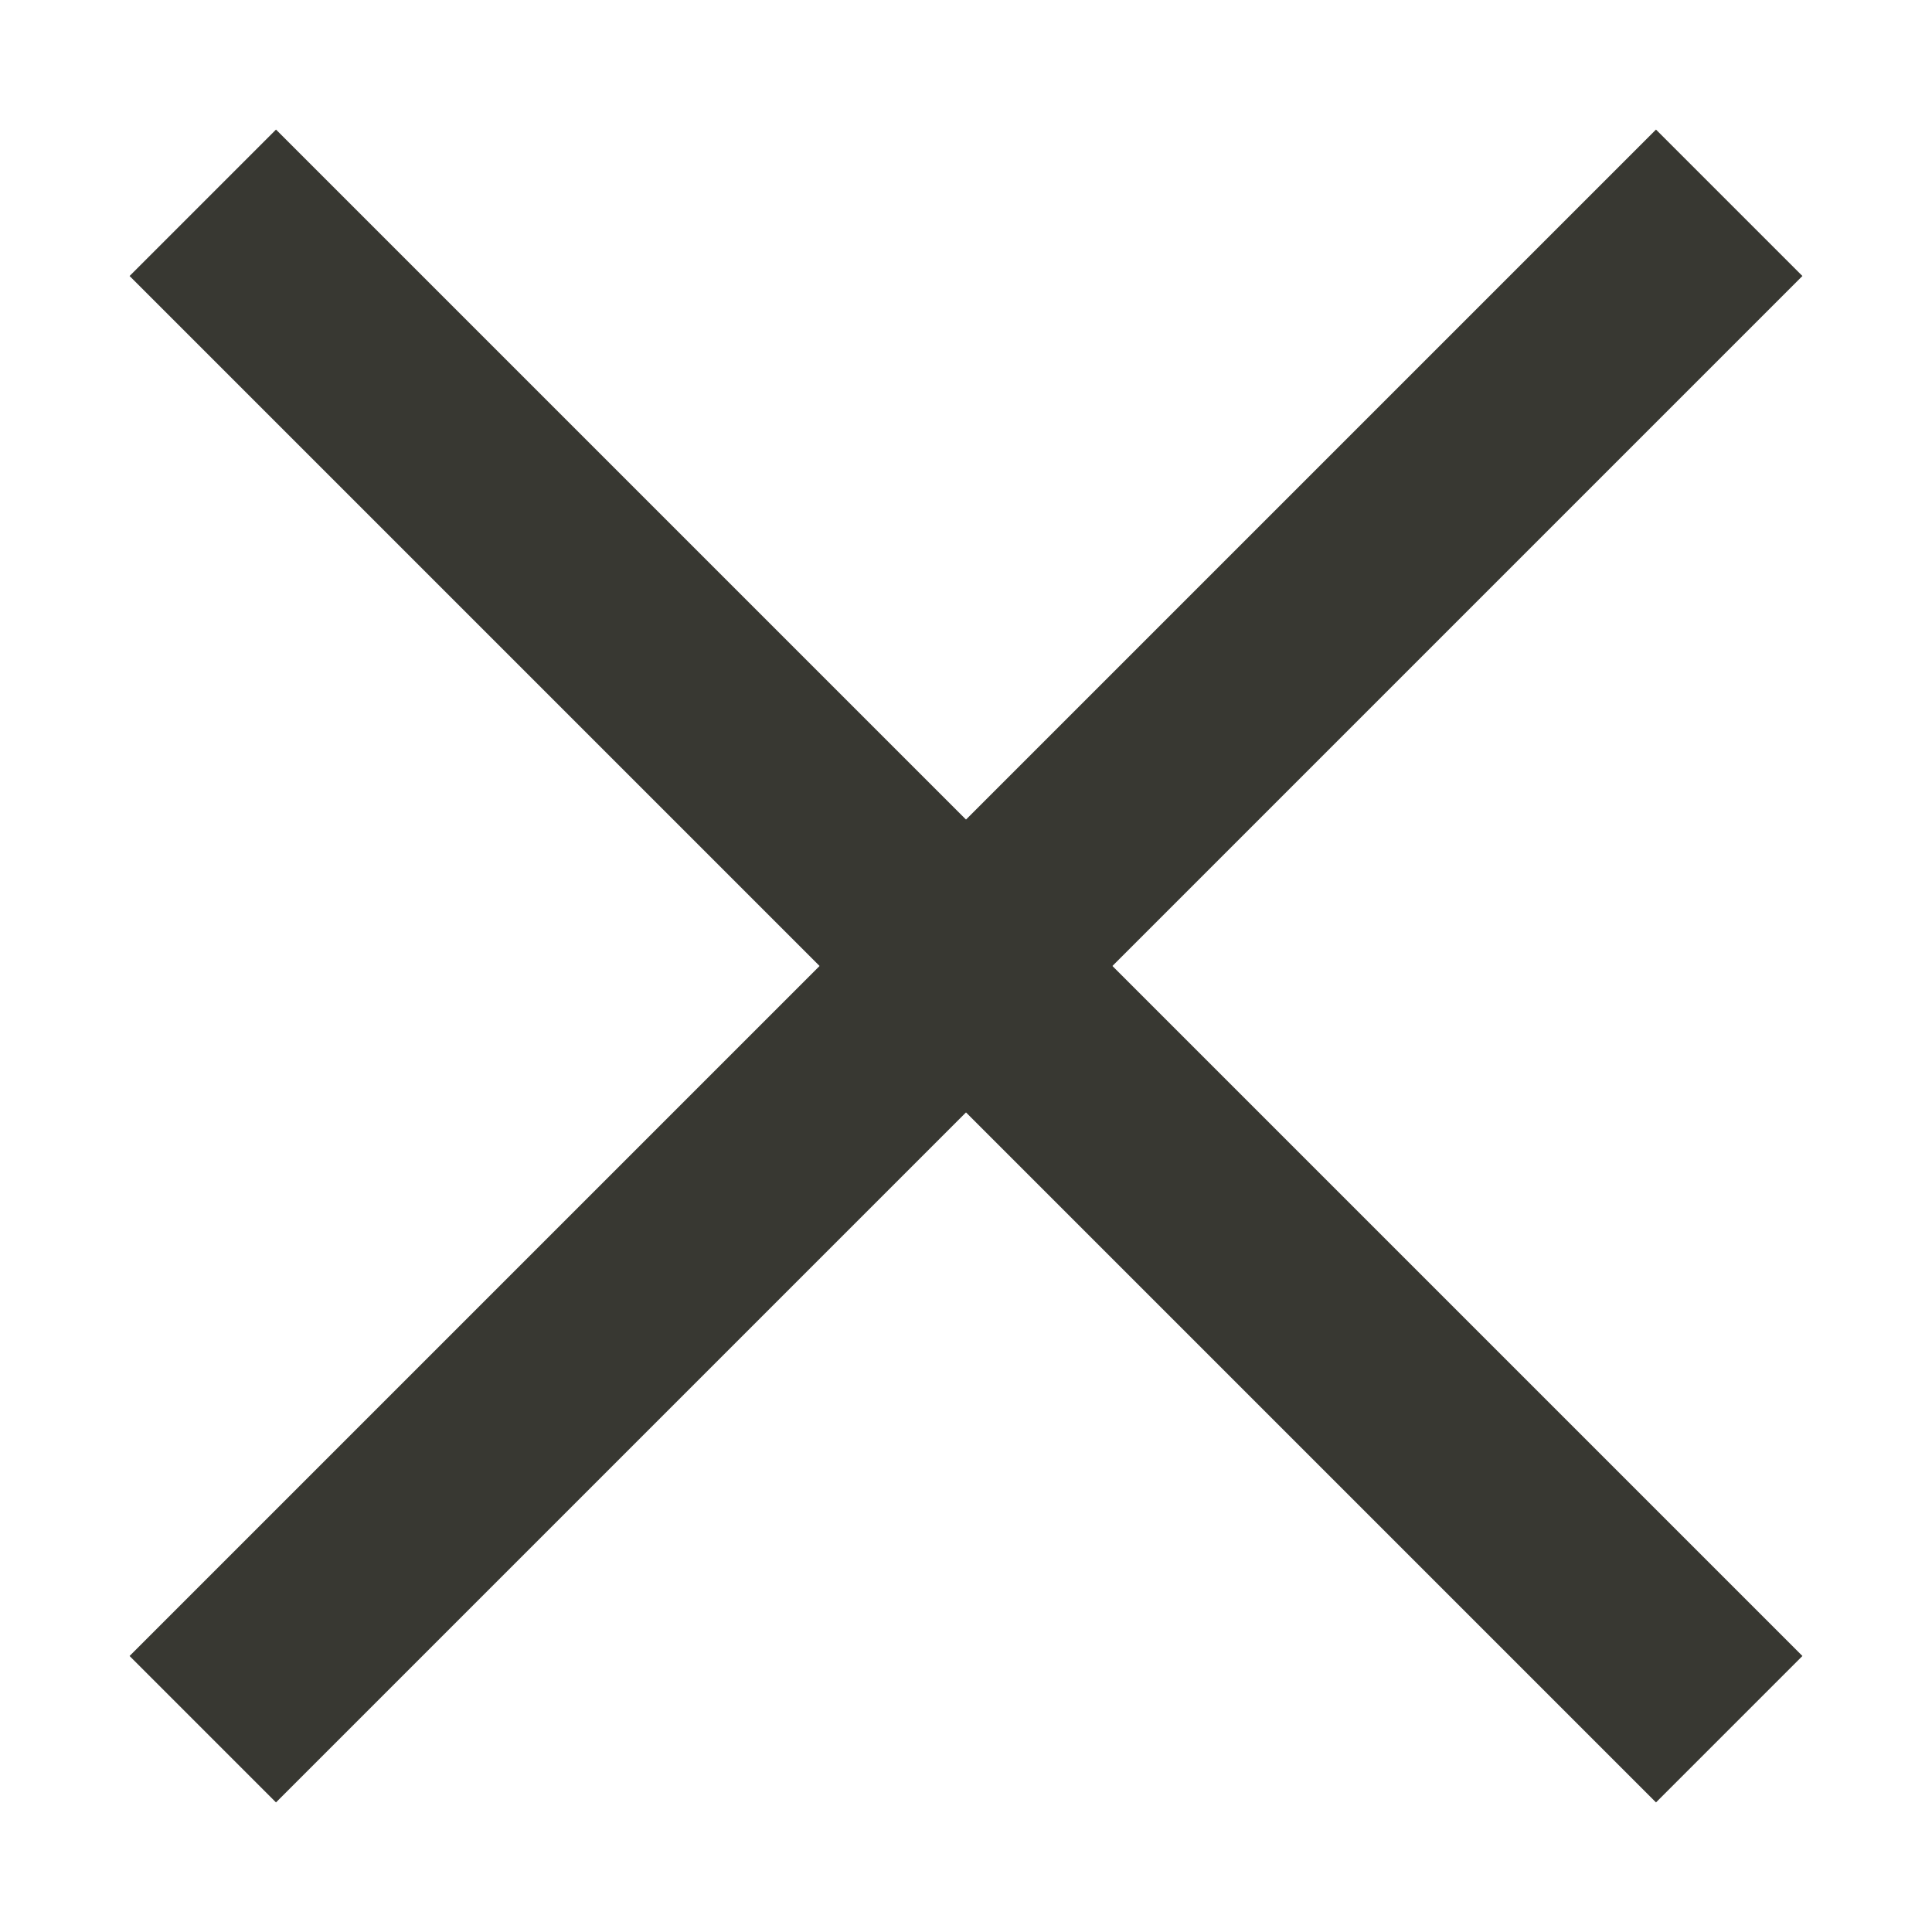 <svg width="14" height="14" viewBox="0 0 14 14" fill="none" xmlns="http://www.w3.org/2000/svg">
<path fill-rule="evenodd" clip-rule="evenodd" d="M2 0.939L13.061 12L12 13.061L0.939 2L2 0.939Z" fill="#383832"/>
<path fill-rule="evenodd" clip-rule="evenodd" d="M13.061 2L2 13.061L0.939 12L12 0.939L13.061 2Z" fill="#383832"/>
</svg>
